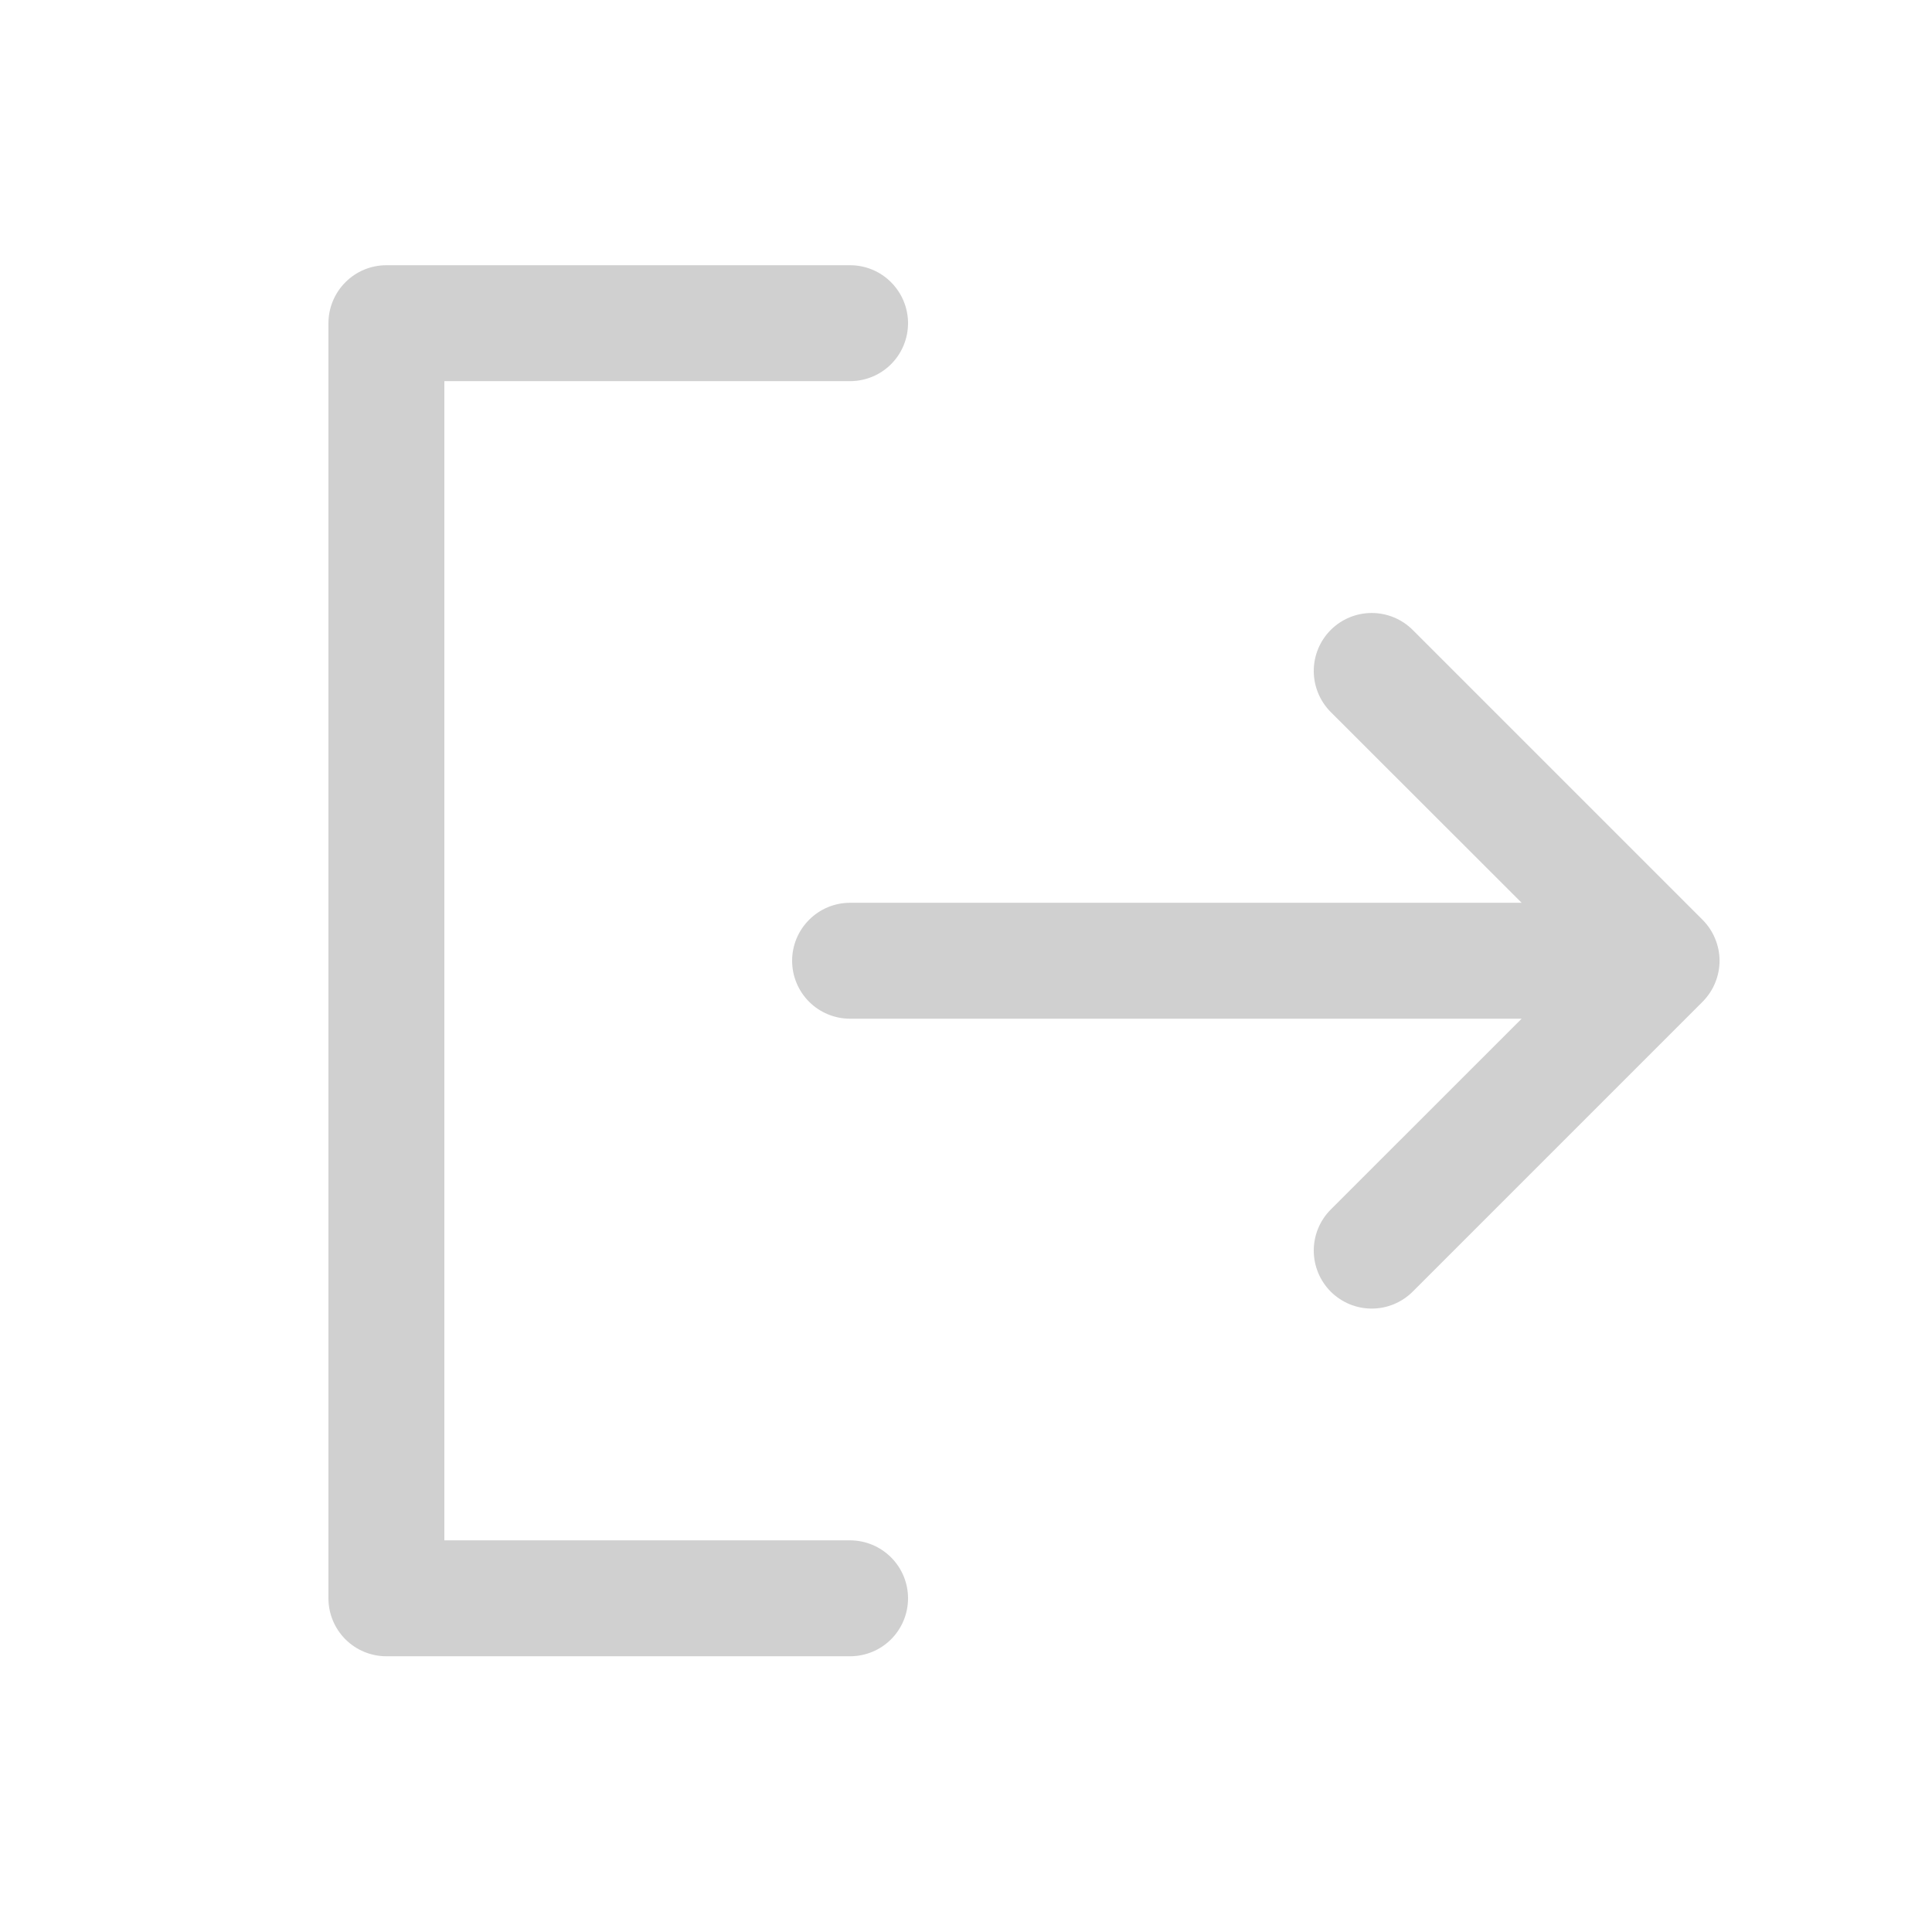 <svg width="25" height="25" viewBox="0 0 25 25" fill="none" xmlns="http://www.w3.org/2000/svg">
<path d="M11.75 20.682C11.75 20.881 11.671 21.072 11.53 21.213C11.39 21.353 11.199 21.432 11 21.432H5C4.801 21.432 4.61 21.353 4.47 21.213C4.329 21.072 4.25 20.881 4.25 20.682V4.182C4.25 3.984 4.329 3.793 4.47 3.652C4.61 3.511 4.801 3.432 5 3.432H11C11.199 3.432 11.39 3.511 11.53 3.652C11.671 3.793 11.75 3.984 11.75 4.182C11.75 4.381 11.671 4.572 11.53 4.713C11.39 4.853 11.199 4.932 11 4.932H5.75V19.932H11C11.199 19.932 11.39 20.012 11.53 20.152C11.671 20.293 11.75 20.483 11.75 20.682ZM22.031 11.902L18.281 8.152C18.14 8.011 17.949 7.932 17.75 7.932C17.551 7.932 17.36 8.011 17.219 8.152C17.079 8.293 17 8.483 17 8.682C17 8.881 17.079 9.072 17.219 9.213L19.69 11.682H11C10.801 11.682 10.61 11.761 10.47 11.902C10.329 12.043 10.25 12.233 10.25 12.432C10.25 12.631 10.329 12.822 10.47 12.963C10.61 13.103 10.801 13.182 11 13.182H19.69L17.219 15.652C17.079 15.793 17 15.983 17 16.182C17 16.381 17.079 16.572 17.219 16.713C17.36 16.854 17.551 16.933 17.75 16.933C17.949 16.933 18.14 16.854 18.281 16.713L22.031 12.963C22.1 12.893 22.156 12.811 22.193 12.72C22.231 12.629 22.251 12.531 22.251 12.432C22.251 12.334 22.231 12.236 22.193 12.145C22.156 12.054 22.1 11.972 22.031 11.902Z" fill="#D0D0D0"/>
</svg>
